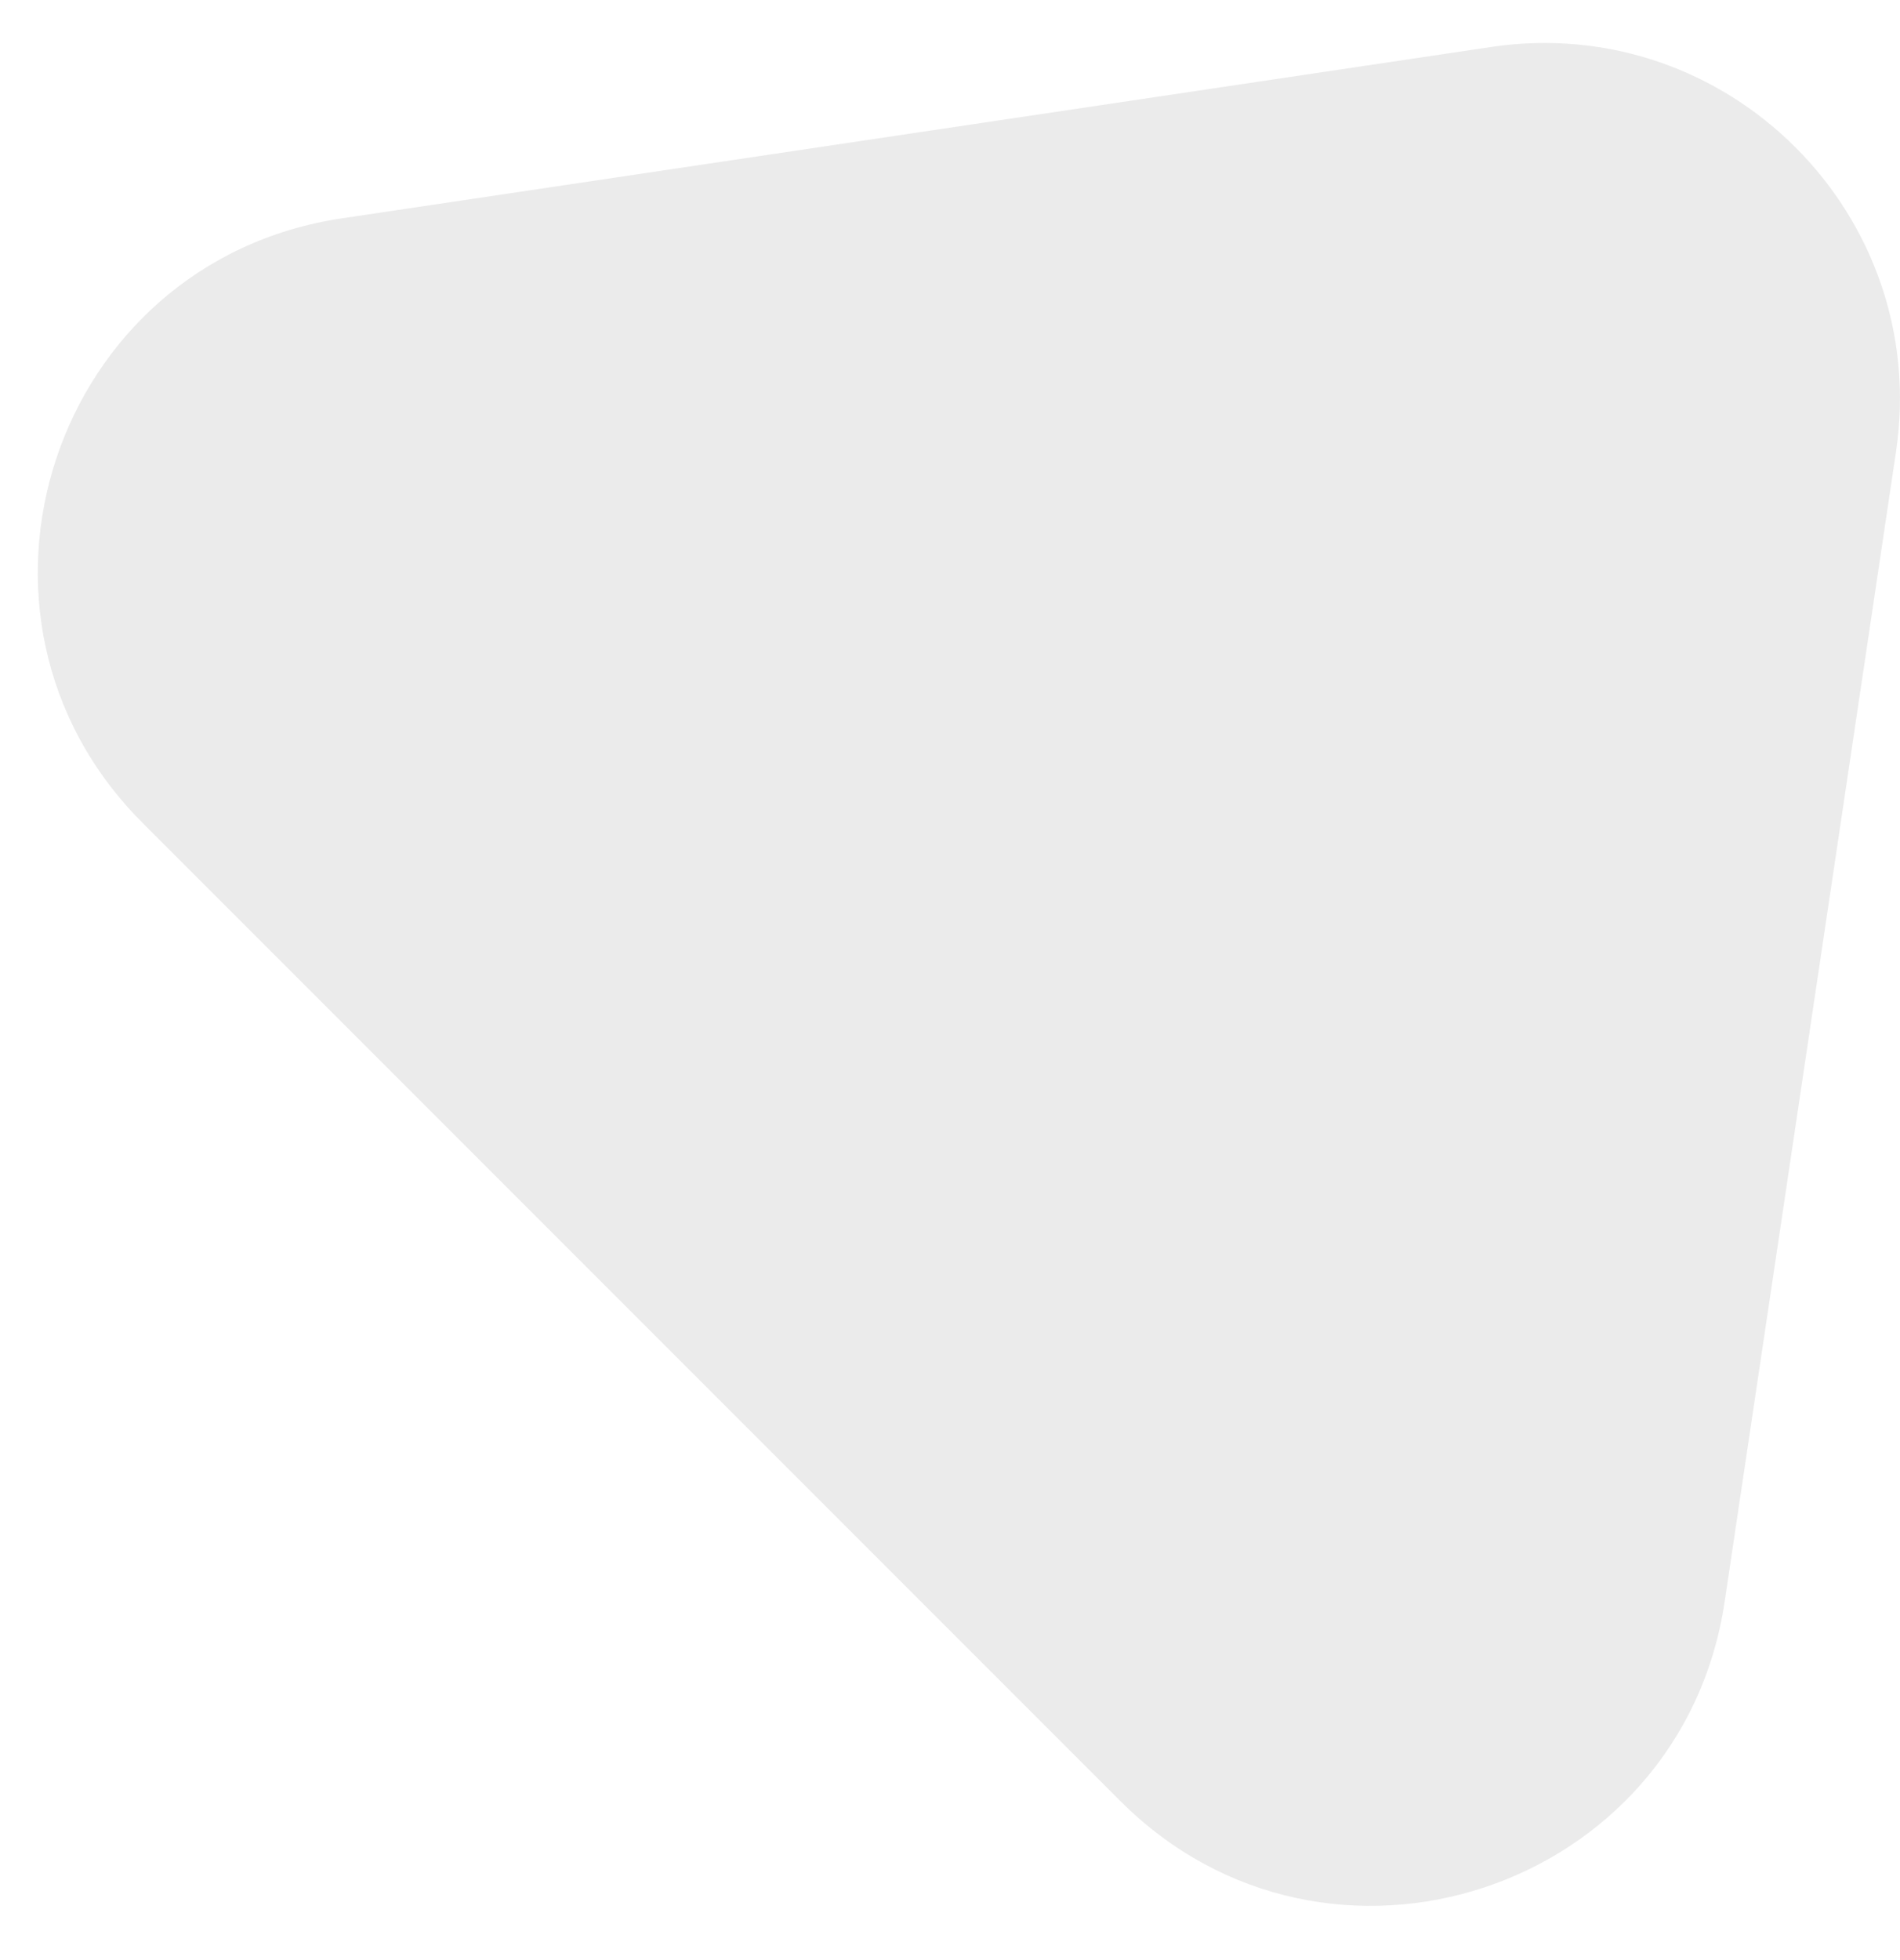 <svg width="32" height="33" viewBox="0 0 32 33" fill="none" xmlns="http://www.w3.org/2000/svg">
<path d="M25.113 0.791C29.1 0.196 32.527 3.623 31.932 7.61L29.047 26.965C28.32 31.839 22.354 33.808 18.87 30.323L2.4 13.853C-1.084 10.369 0.884 4.403 5.758 3.676L25.113 0.791Z" fill="#D9D9D9" fill-opacity="0.53"/>
</svg>
